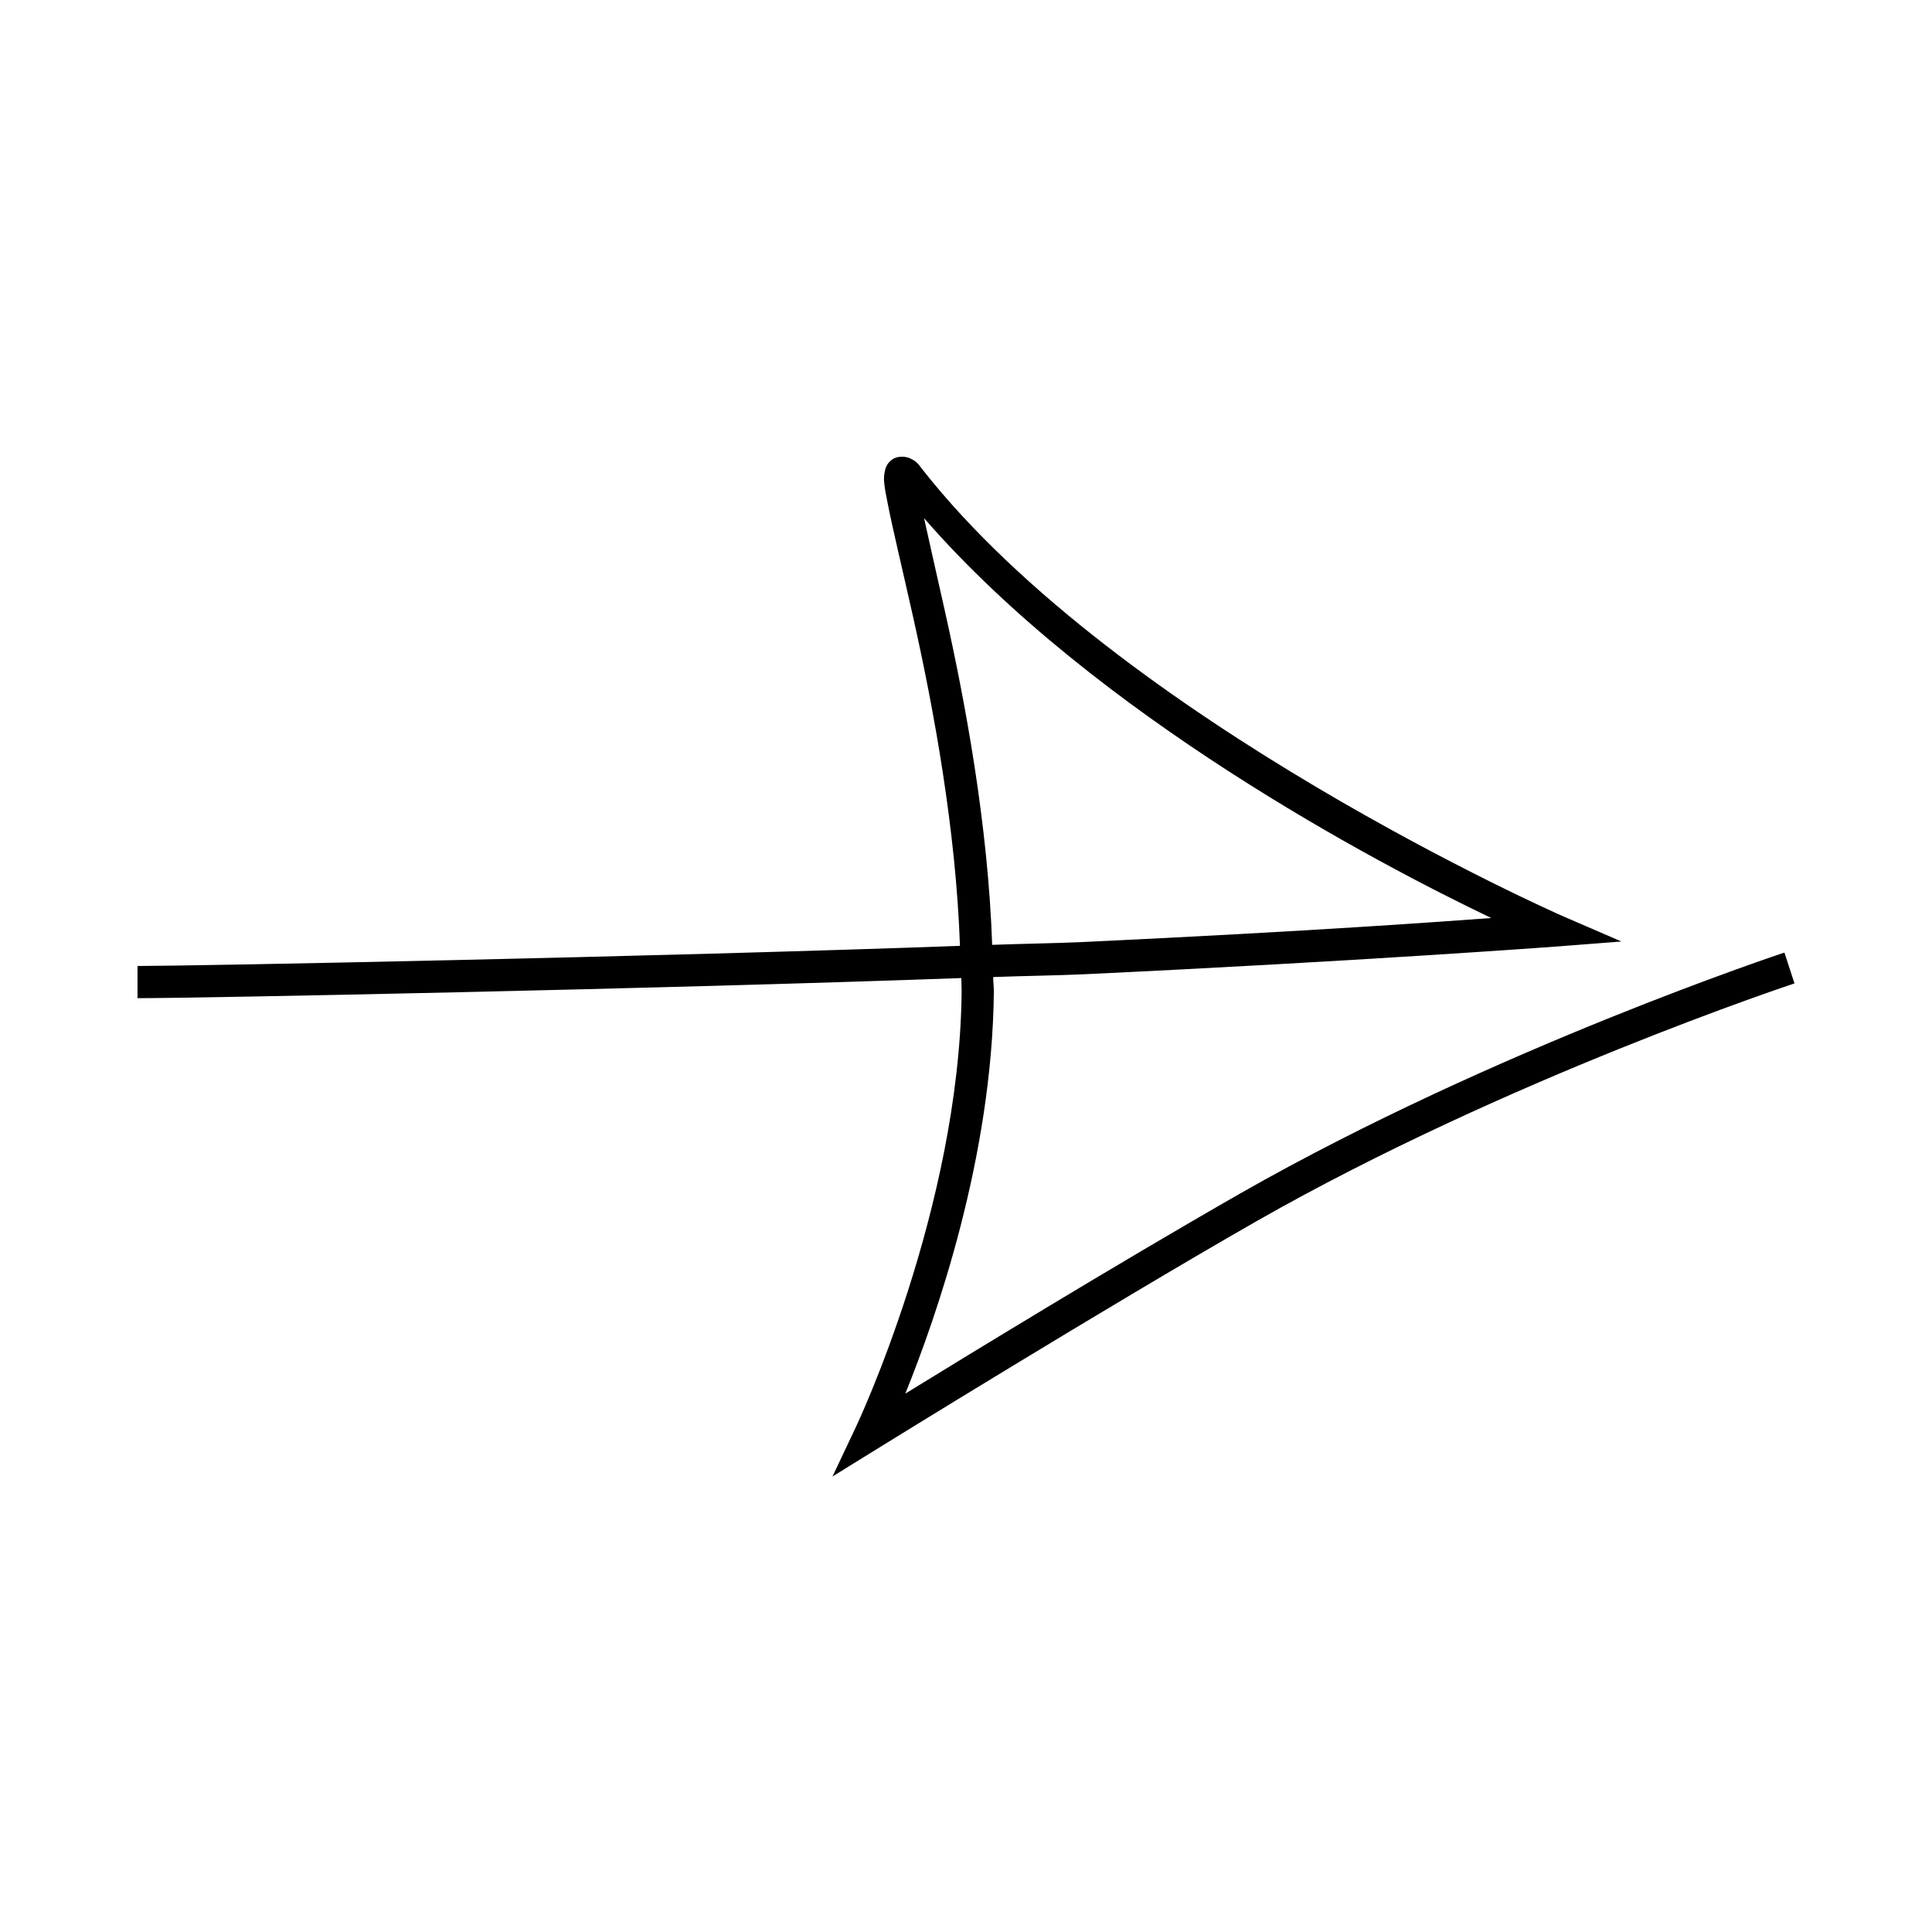 <?xml version="1.0" encoding="utf-8"?>
<!-- Generated by IcoMoon.io -->
<!DOCTYPE svg PUBLIC "-//W3C//DTD SVG 1.1//EN" "http://www.w3.org/Graphics/SVG/1.1/DTD/svg11.dtd">
<svg version="1.1" xmlns="http://www.w3.org/2000/svg" xmlns:xlink="http://www.w3.org/1999/xlink" width="512" height="512" viewBox="0 0 512 512">
<path d="M241.066 121.416c-0.996-0.439-3.136-0.7-4.622 0.356s-1.784 2.341-1.956 3.111c-0.344 1.539-0.231 2.448-0.089 3.733s0.471 2.82 0.8 4.534c1.315 6.855 3.941 17.601 6.934 31.022 5.295 23.75 11.193 55.559 12.267 86.489-79.865 2.902-202.649 5.333-217.956 5.333v8.533c16.118 0 138.339-2.423 218.311-5.334 0.003 1.175 0.103 2.387 0.089 3.555-0.556 57.561-28 115.378-28 115.378l-6.222 13.156 12.356-7.644c0 0 60.309-37.32 100-60 66.334-37.824 142.578-63.022 142.578-63.022l-2.666-8.178c0 0-76.822 25.416-144.178 63.822-33.442 19.11-74.142 44.050-88.8 53.067 8.188-20.207 23.043-62.688 23.466-106.489 0.015-1.294-0.173-2.613-0.178-3.911 6.918-0.266 17.515-0.437 23.466-0.711 72.591-3.416 125.866-7.378 125.866-7.378l17.156-1.333-15.822-6.845c0 0-117.066-51.501-169.6-118.489-0.805-1.049-1.239-1.892-3.2-2.755zM244.889 137.327c45.479 52.288 120.082 91.512 150.311 105.956-11.688 0.845-46.094 3.441-108.978 6.4-5.88 0.272-16.444 0.448-23.289 0.711-1.093-31.89-7.106-64.145-12.445-88.089-2.442-10.955-4.19-18.484-5.6-24.978z"></path>
</svg>
